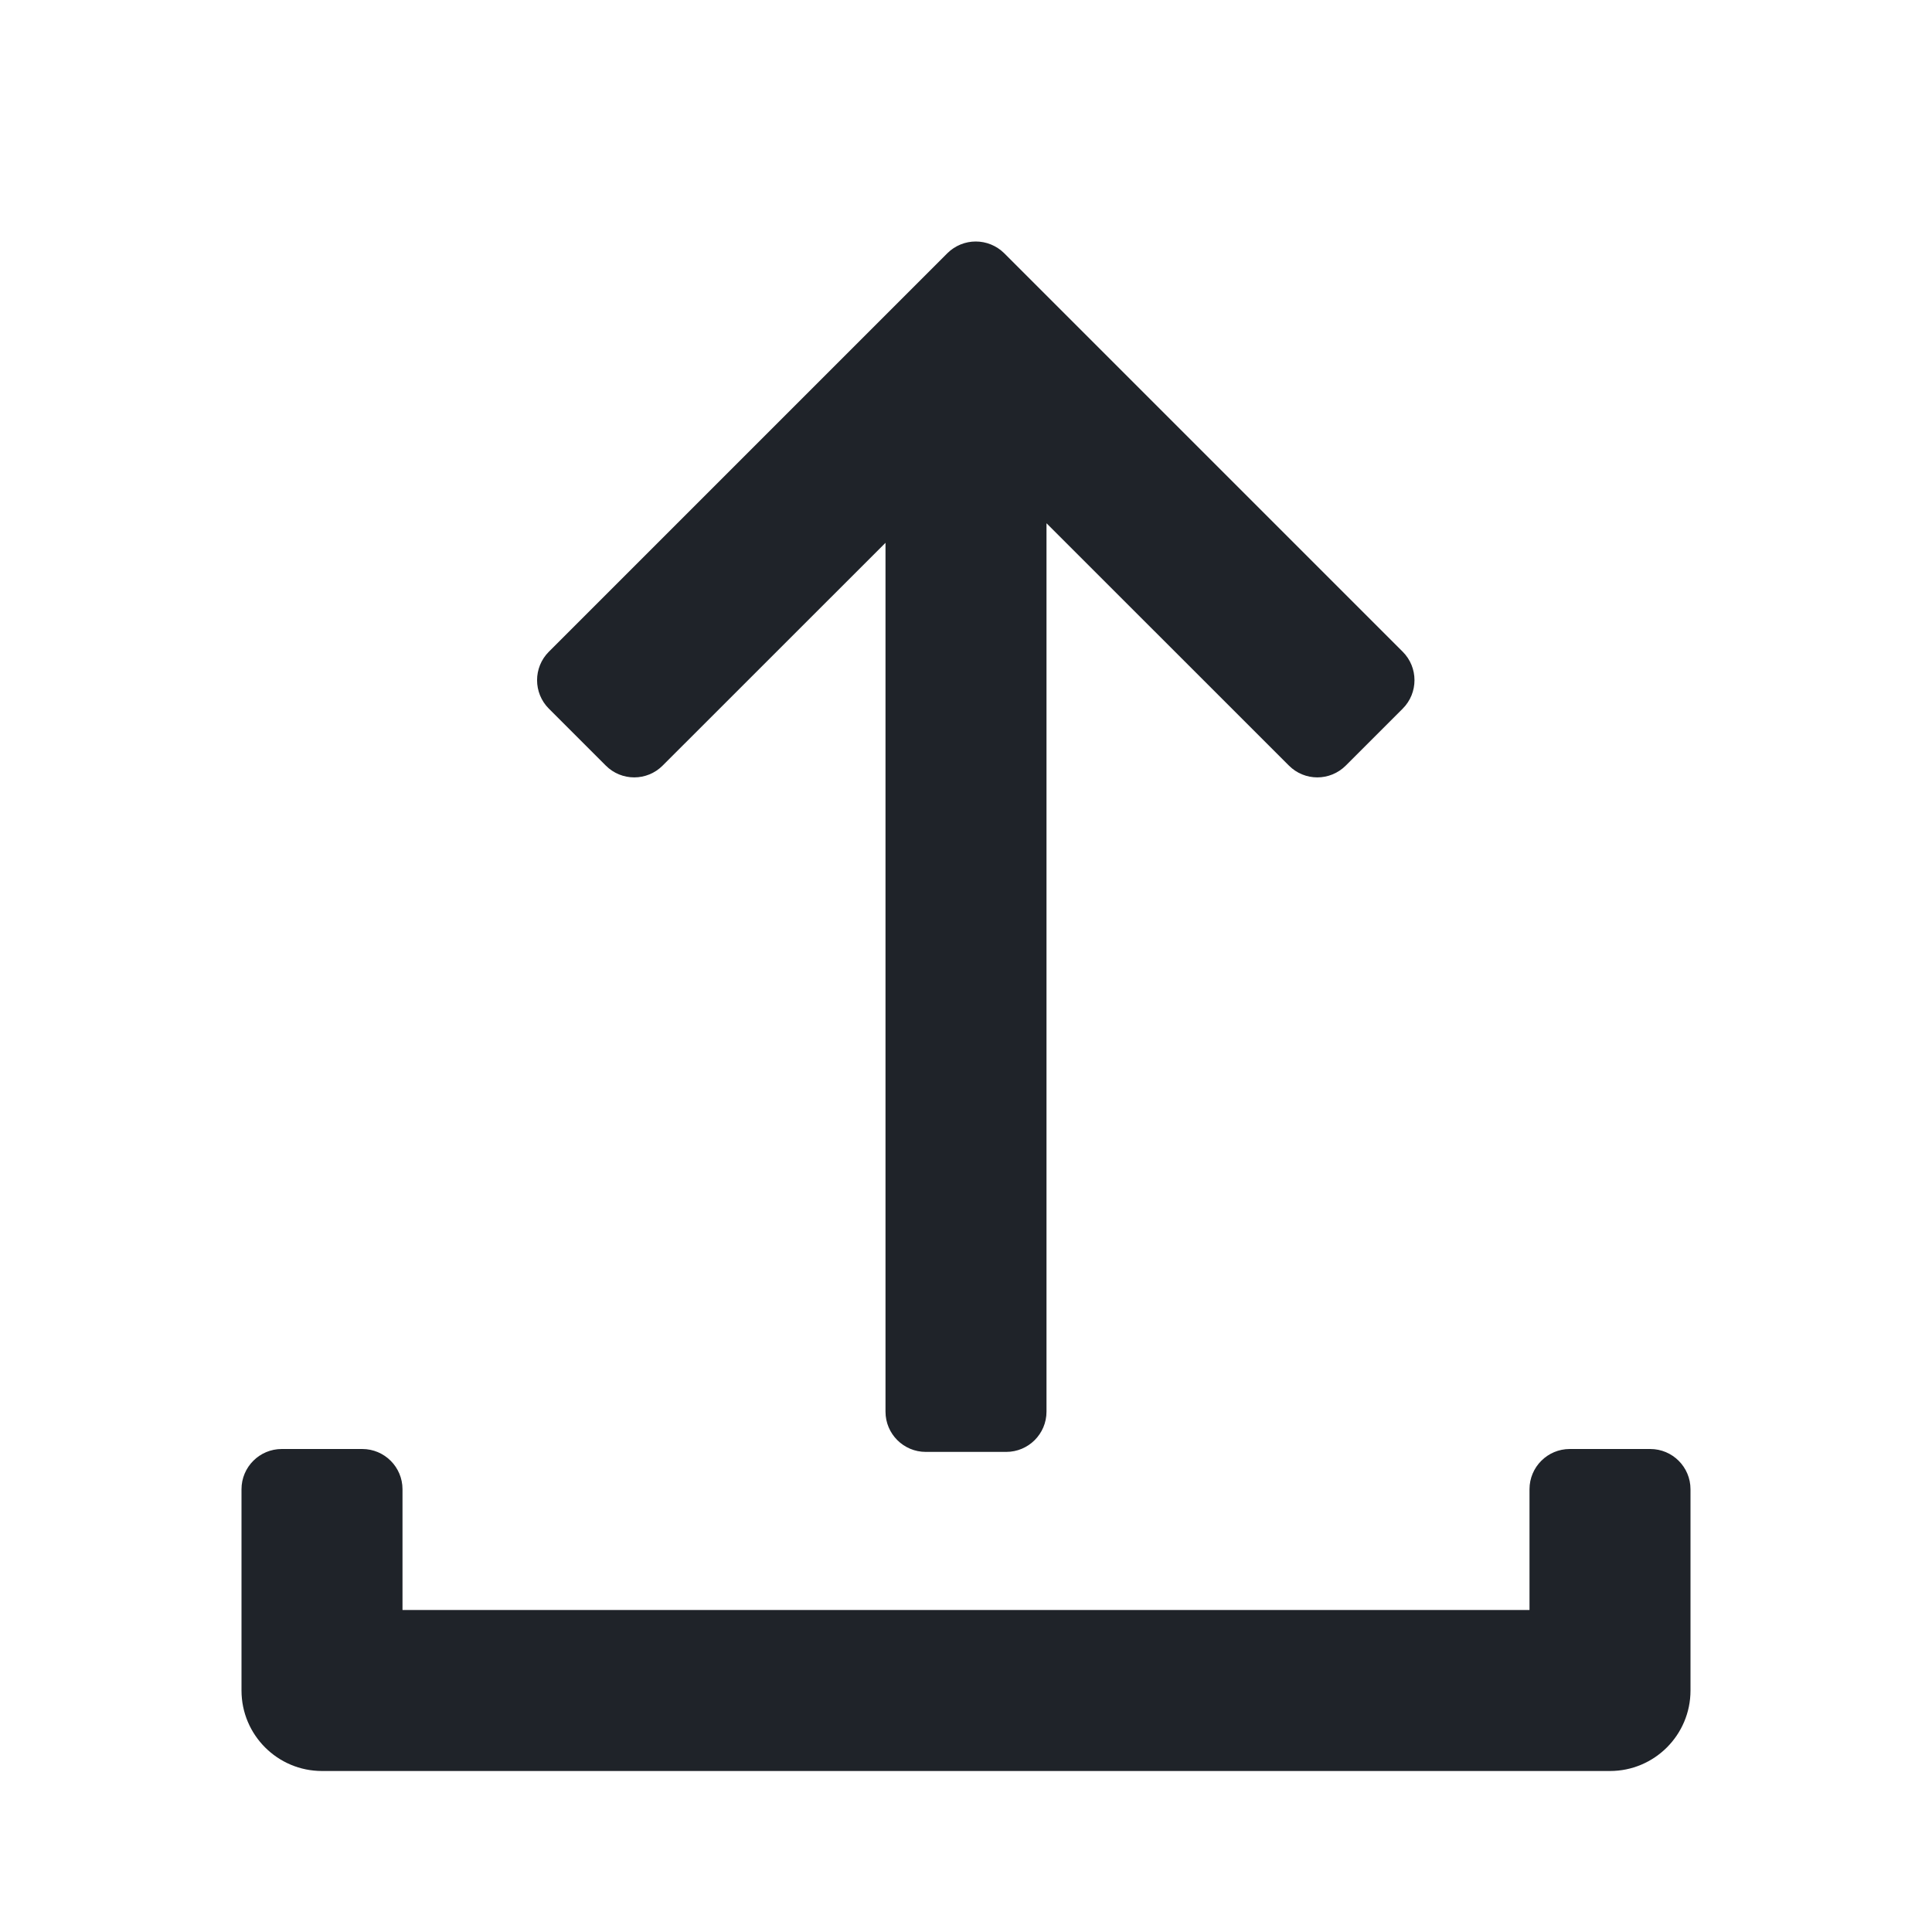 <svg width="24" height="24" viewBox="0 0 24 24" fill="none" xmlns="http://www.w3.org/2000/svg">
<path d="M21 18.5V21C21 21.552 20.552 22 20 22H4C3.448 22 3 21.552 3 21V18.5C3 18.224 3.224 18 3.5 18H4.5C4.776 18 5 18.224 5 18.5V20H19V18.5C19 18.224 19.224 18 19.5 18H20.5C20.776 18 21 18.224 21 18.5ZM13 6.5L16.011 9.51C16.206 9.706 16.522 9.706 16.718 9.51L17.425 8.803C17.62 8.608 17.62 8.291 17.425 8.096L12.475 3.146C12.377 3.049 12.249 3 12.121 3C11.993 3 11.866 3.049 11.768 3.146L6.818 8.096C6.623 8.291 6.623 8.608 6.818 8.803L7.525 9.51C7.72 9.706 8.037 9.706 8.232 9.51L11 6.743V17.536C11 17.812 11.224 18.036 11.5 18.036H12.5C12.776 18.036 13 17.812 13 17.536V6.5Z" fill="#1F2329"/>
</svg>
